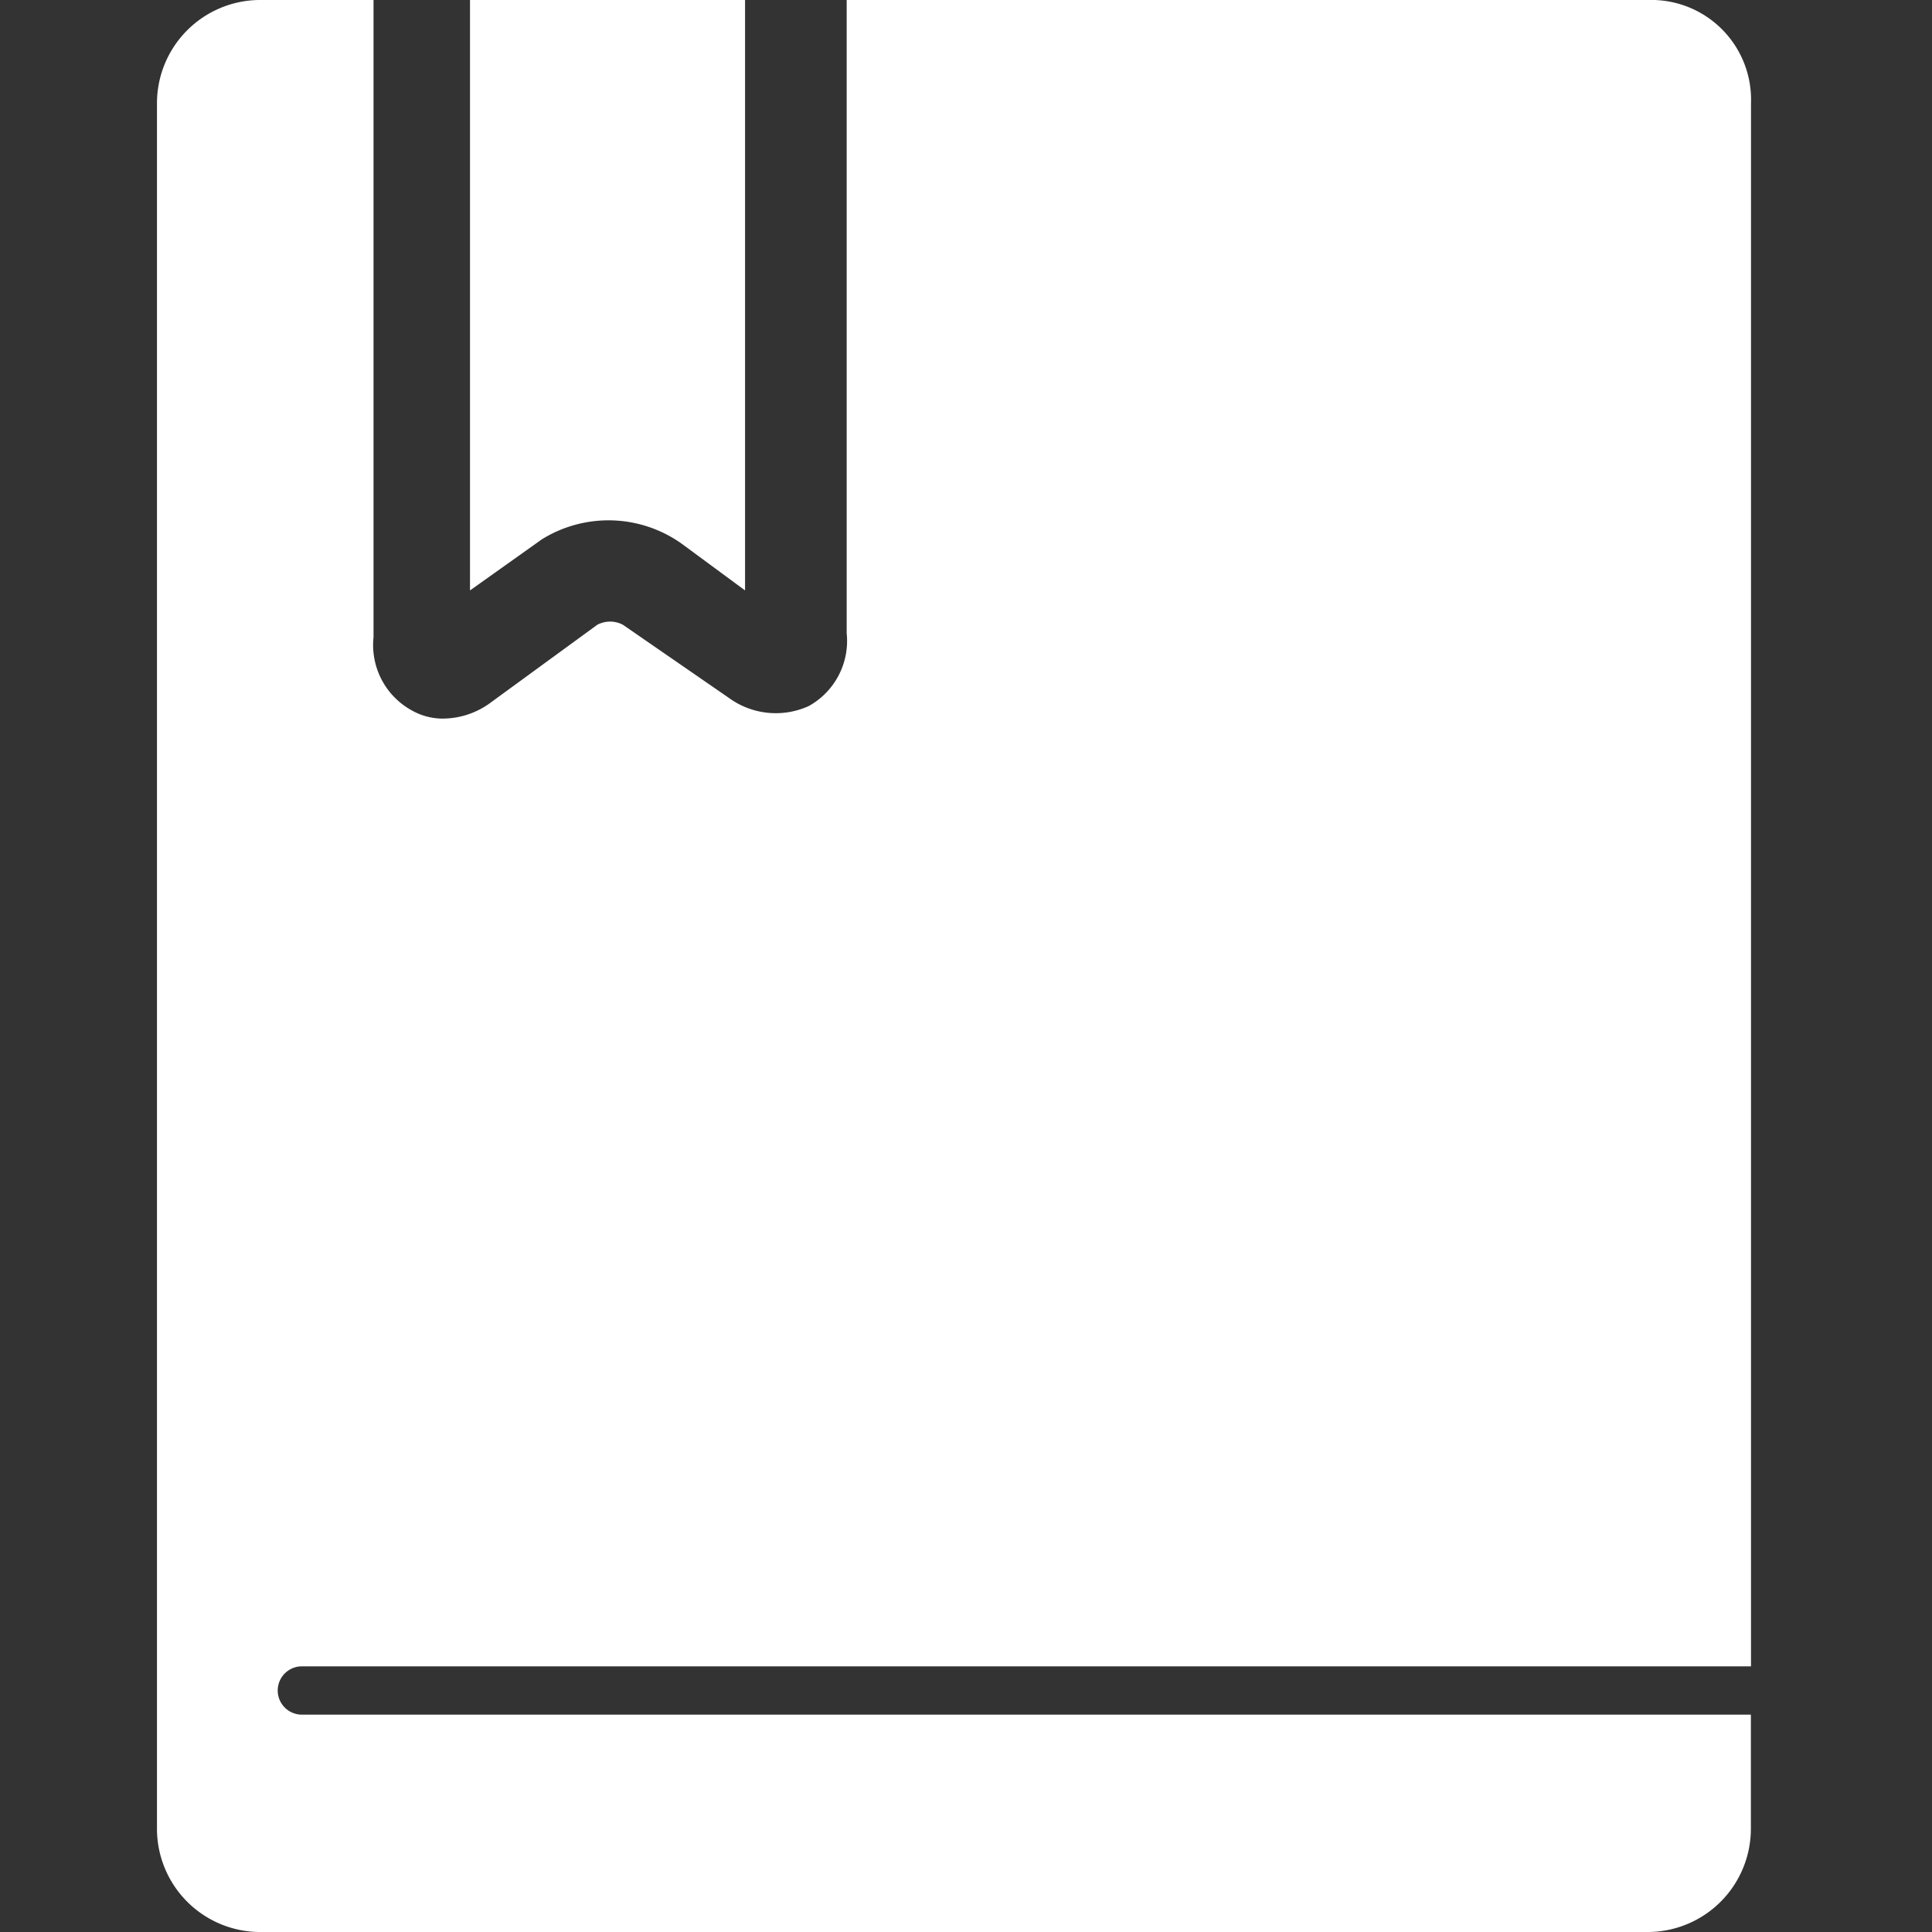 <?xml version="1.0" standalone="no"?><!DOCTYPE svg PUBLIC "-//W3C//DTD SVG 1.1//EN" "http://www.w3.org/Graphics/SVG/1.1/DTD/svg11.dtd"><svg class="icon" width="32px" height="32.00px" viewBox="0 0 1024 1024" version="1.1" xmlns="http://www.w3.org/2000/svg"><rect x="0" y="0" width="1024" height="1024" fill="#333333" stroke="none"/><path fill="#ffffff" d="M160 883.2a12.8 12.8 0 0 0 0 25.6h768v60.518A54.758 54.758 0 0 1 874.15 1024H137.05A54.758 54.758 0 0 1 83.2 969.318V54.682A54.758 54.758 0 0 1 137.05 0h60.928v337.792a39.475 39.475 0 0 0 20.134 38.656c4.813 2.765 10.24 4.275 15.77 4.416a42.918 42.918 0 0 0 26.662-8.832l56.026-40.883c4.25-2.253 9.344-2.253 13.594 0l56.038 38.669a42.24 42.24 0 0 0 42.432 4.416 39.475 39.475 0 0 0 20.122-38.656V0h428.109a52.851 52.851 0 0 1 51.2 54.682V883.2H160z m127.194-597.338l-38.08 27.072V0h145.779v312.934l-33.715-24.858a66.944 66.944 0 0 0-73.984-2.214z" /></svg>